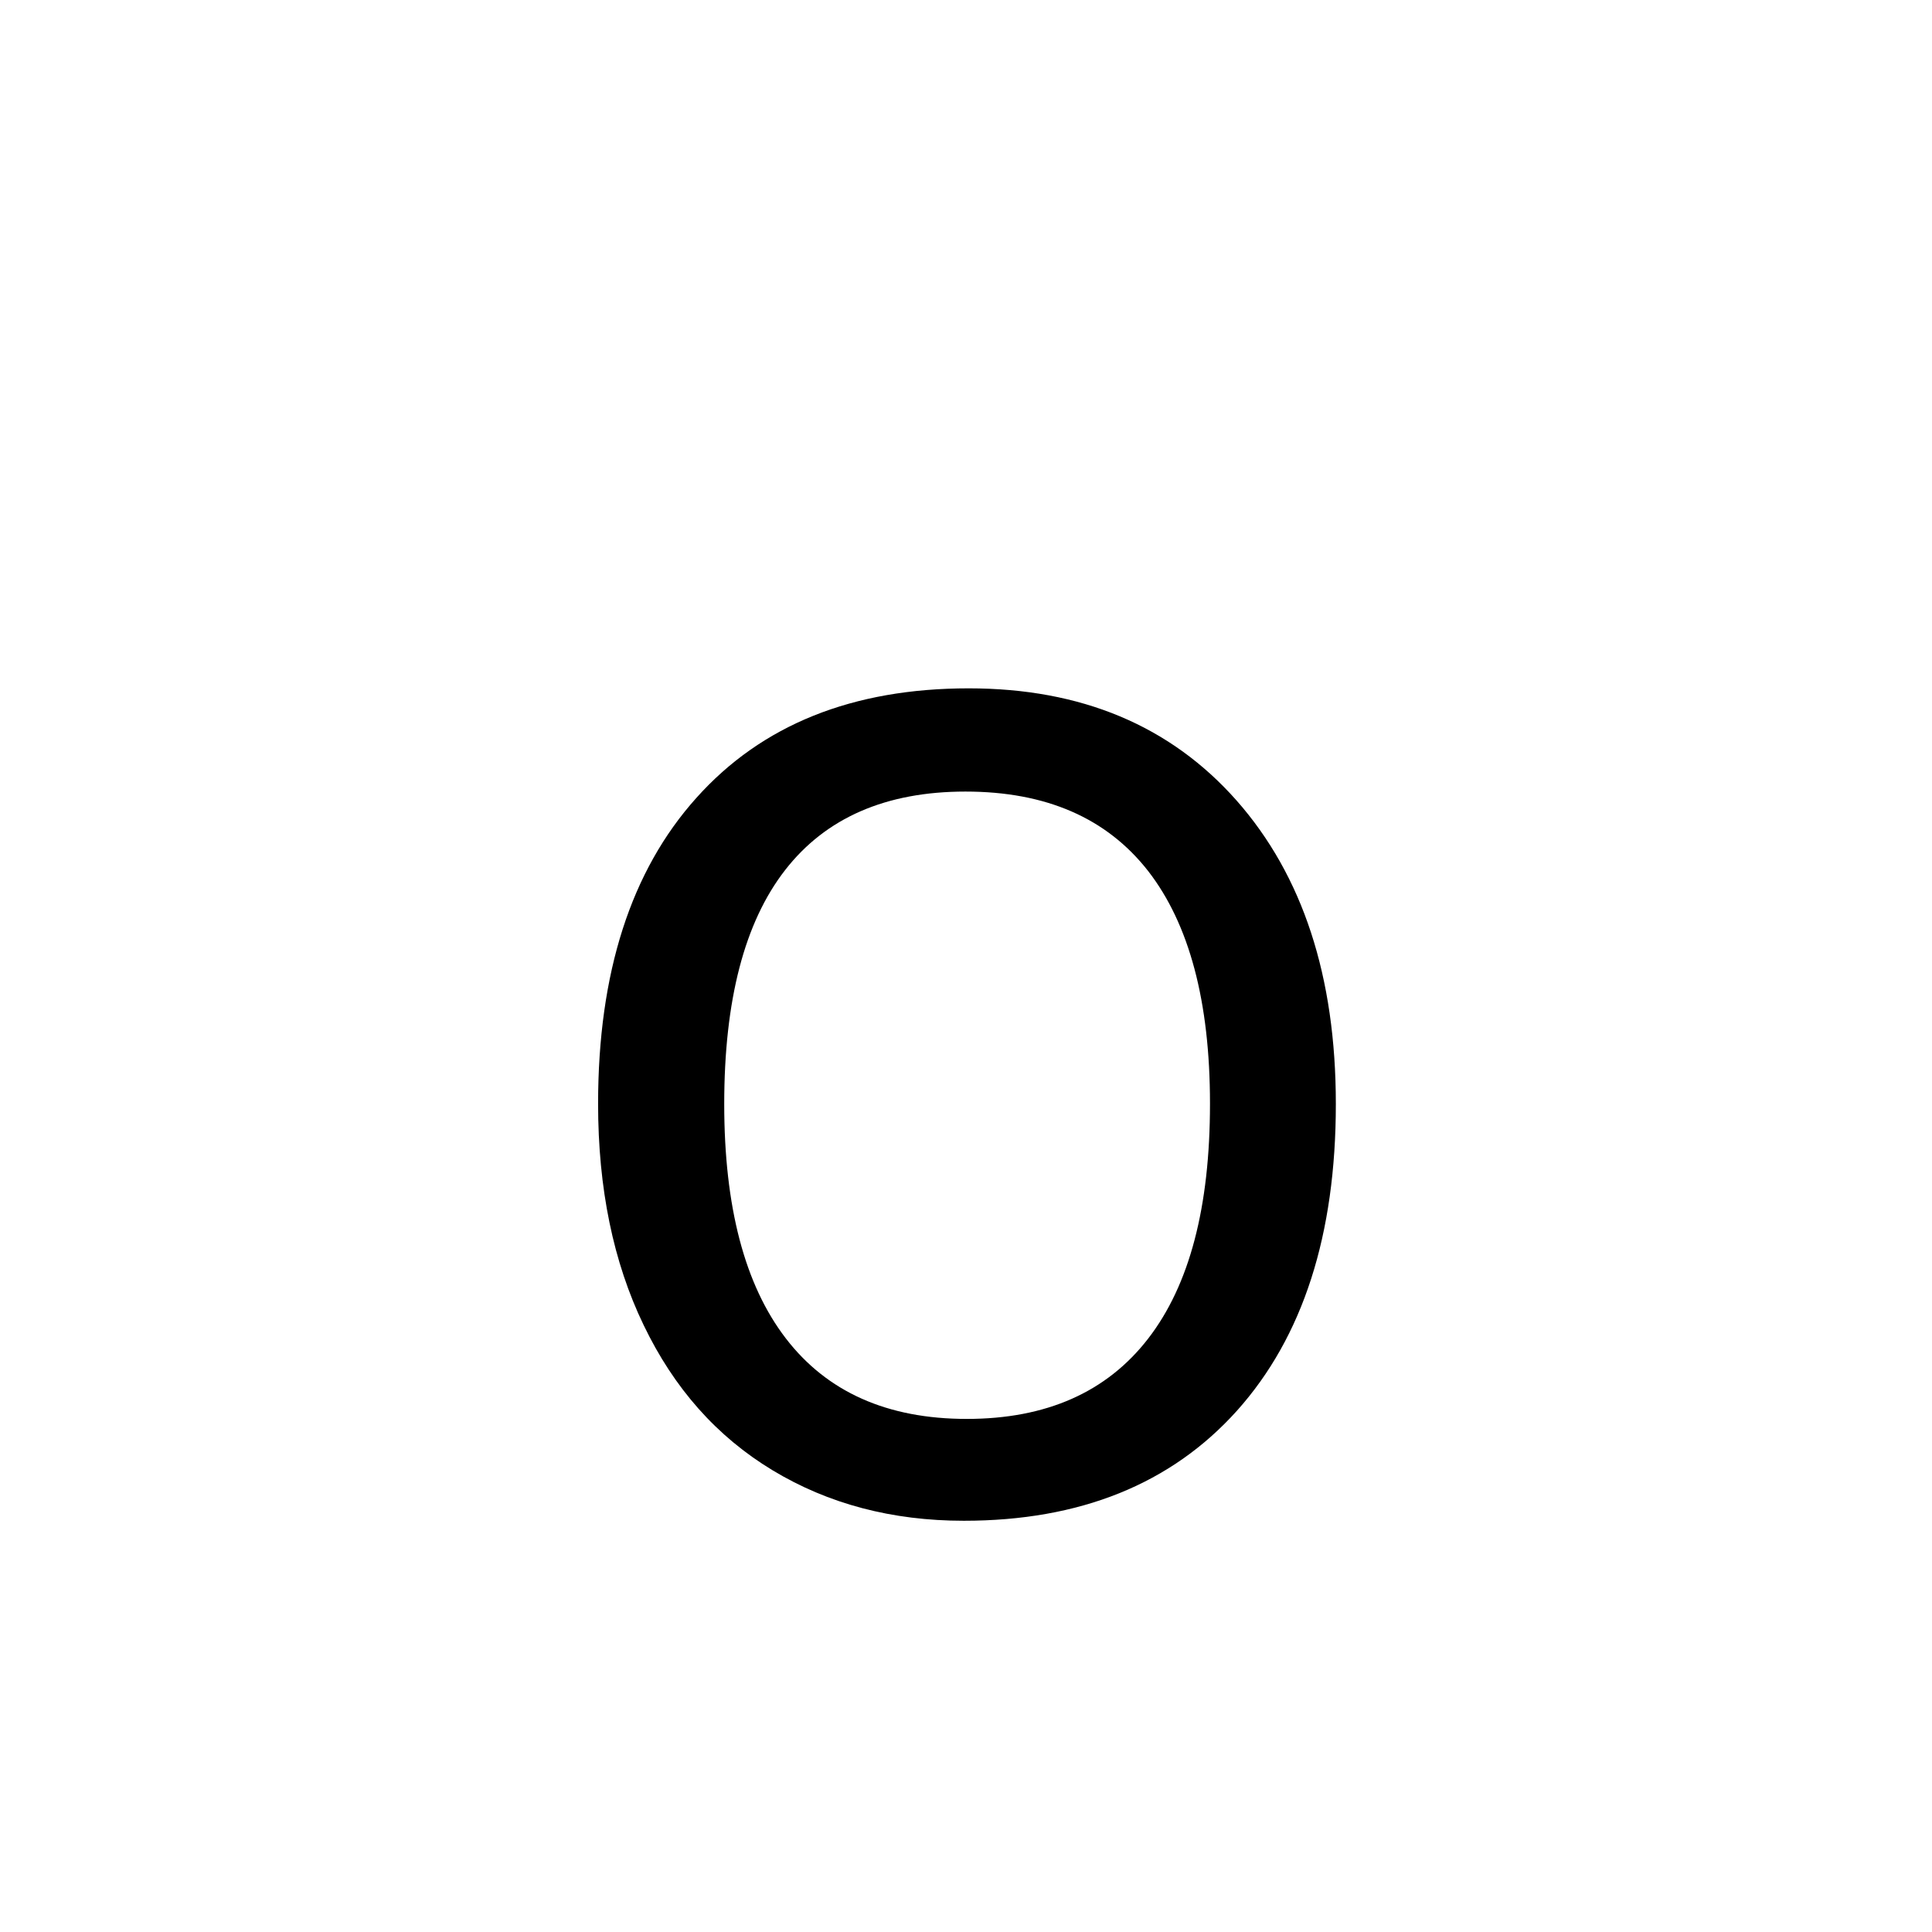<?xml version="1.0" encoding="utf-8"?>
<!-- Generator: Adobe Illustrator 22.0.1, SVG Export Plug-In . SVG Version: 6.00 Build 0)  -->
<svg version="1.1" id="Layer_1" xmlns="http://www.w3.org/2000/svg" xmlns:xlink="http://www.w3.org/1999/xlink" x="0px" y="0px"
	 viewBox="0 0 700 700" style="enable-background:new 0 0 700 700;" xml:space="preserve">
<g>
	<path d="M484,400c0,47.4-11.9,84.4-35.8,111.1c-23.9,26.6-56.9,39.9-99,39.9c-26,0-49.1-6.1-69.3-18.3s-35.7-29.7-46.7-52.6
		c-11-22.8-16.5-49.5-16.5-80.2c0-47.4,11.9-84.4,35.6-110.8c23.7-26.5,56.6-39.7,98.7-39.7c40.7,0,73,13.5,97,40.6
		C472,317.2,484,353.8,484,400z M262.4,400c0,37.2,7.4,65.5,22.3,84.9s36.7,29.2,65.6,29.2c28.8,0,50.7-9.7,65.7-29.1
		c15-19.4,22.4-47.7,22.4-85.1c0-37-7.5-65.1-22.4-84.3c-15-19.2-37-28.8-66.2-28.8c-28.8,0-50.6,9.5-65.3,28.4
		C269.7,334.2,262.4,362.5,262.4,400z"/>
</g>
</svg>
